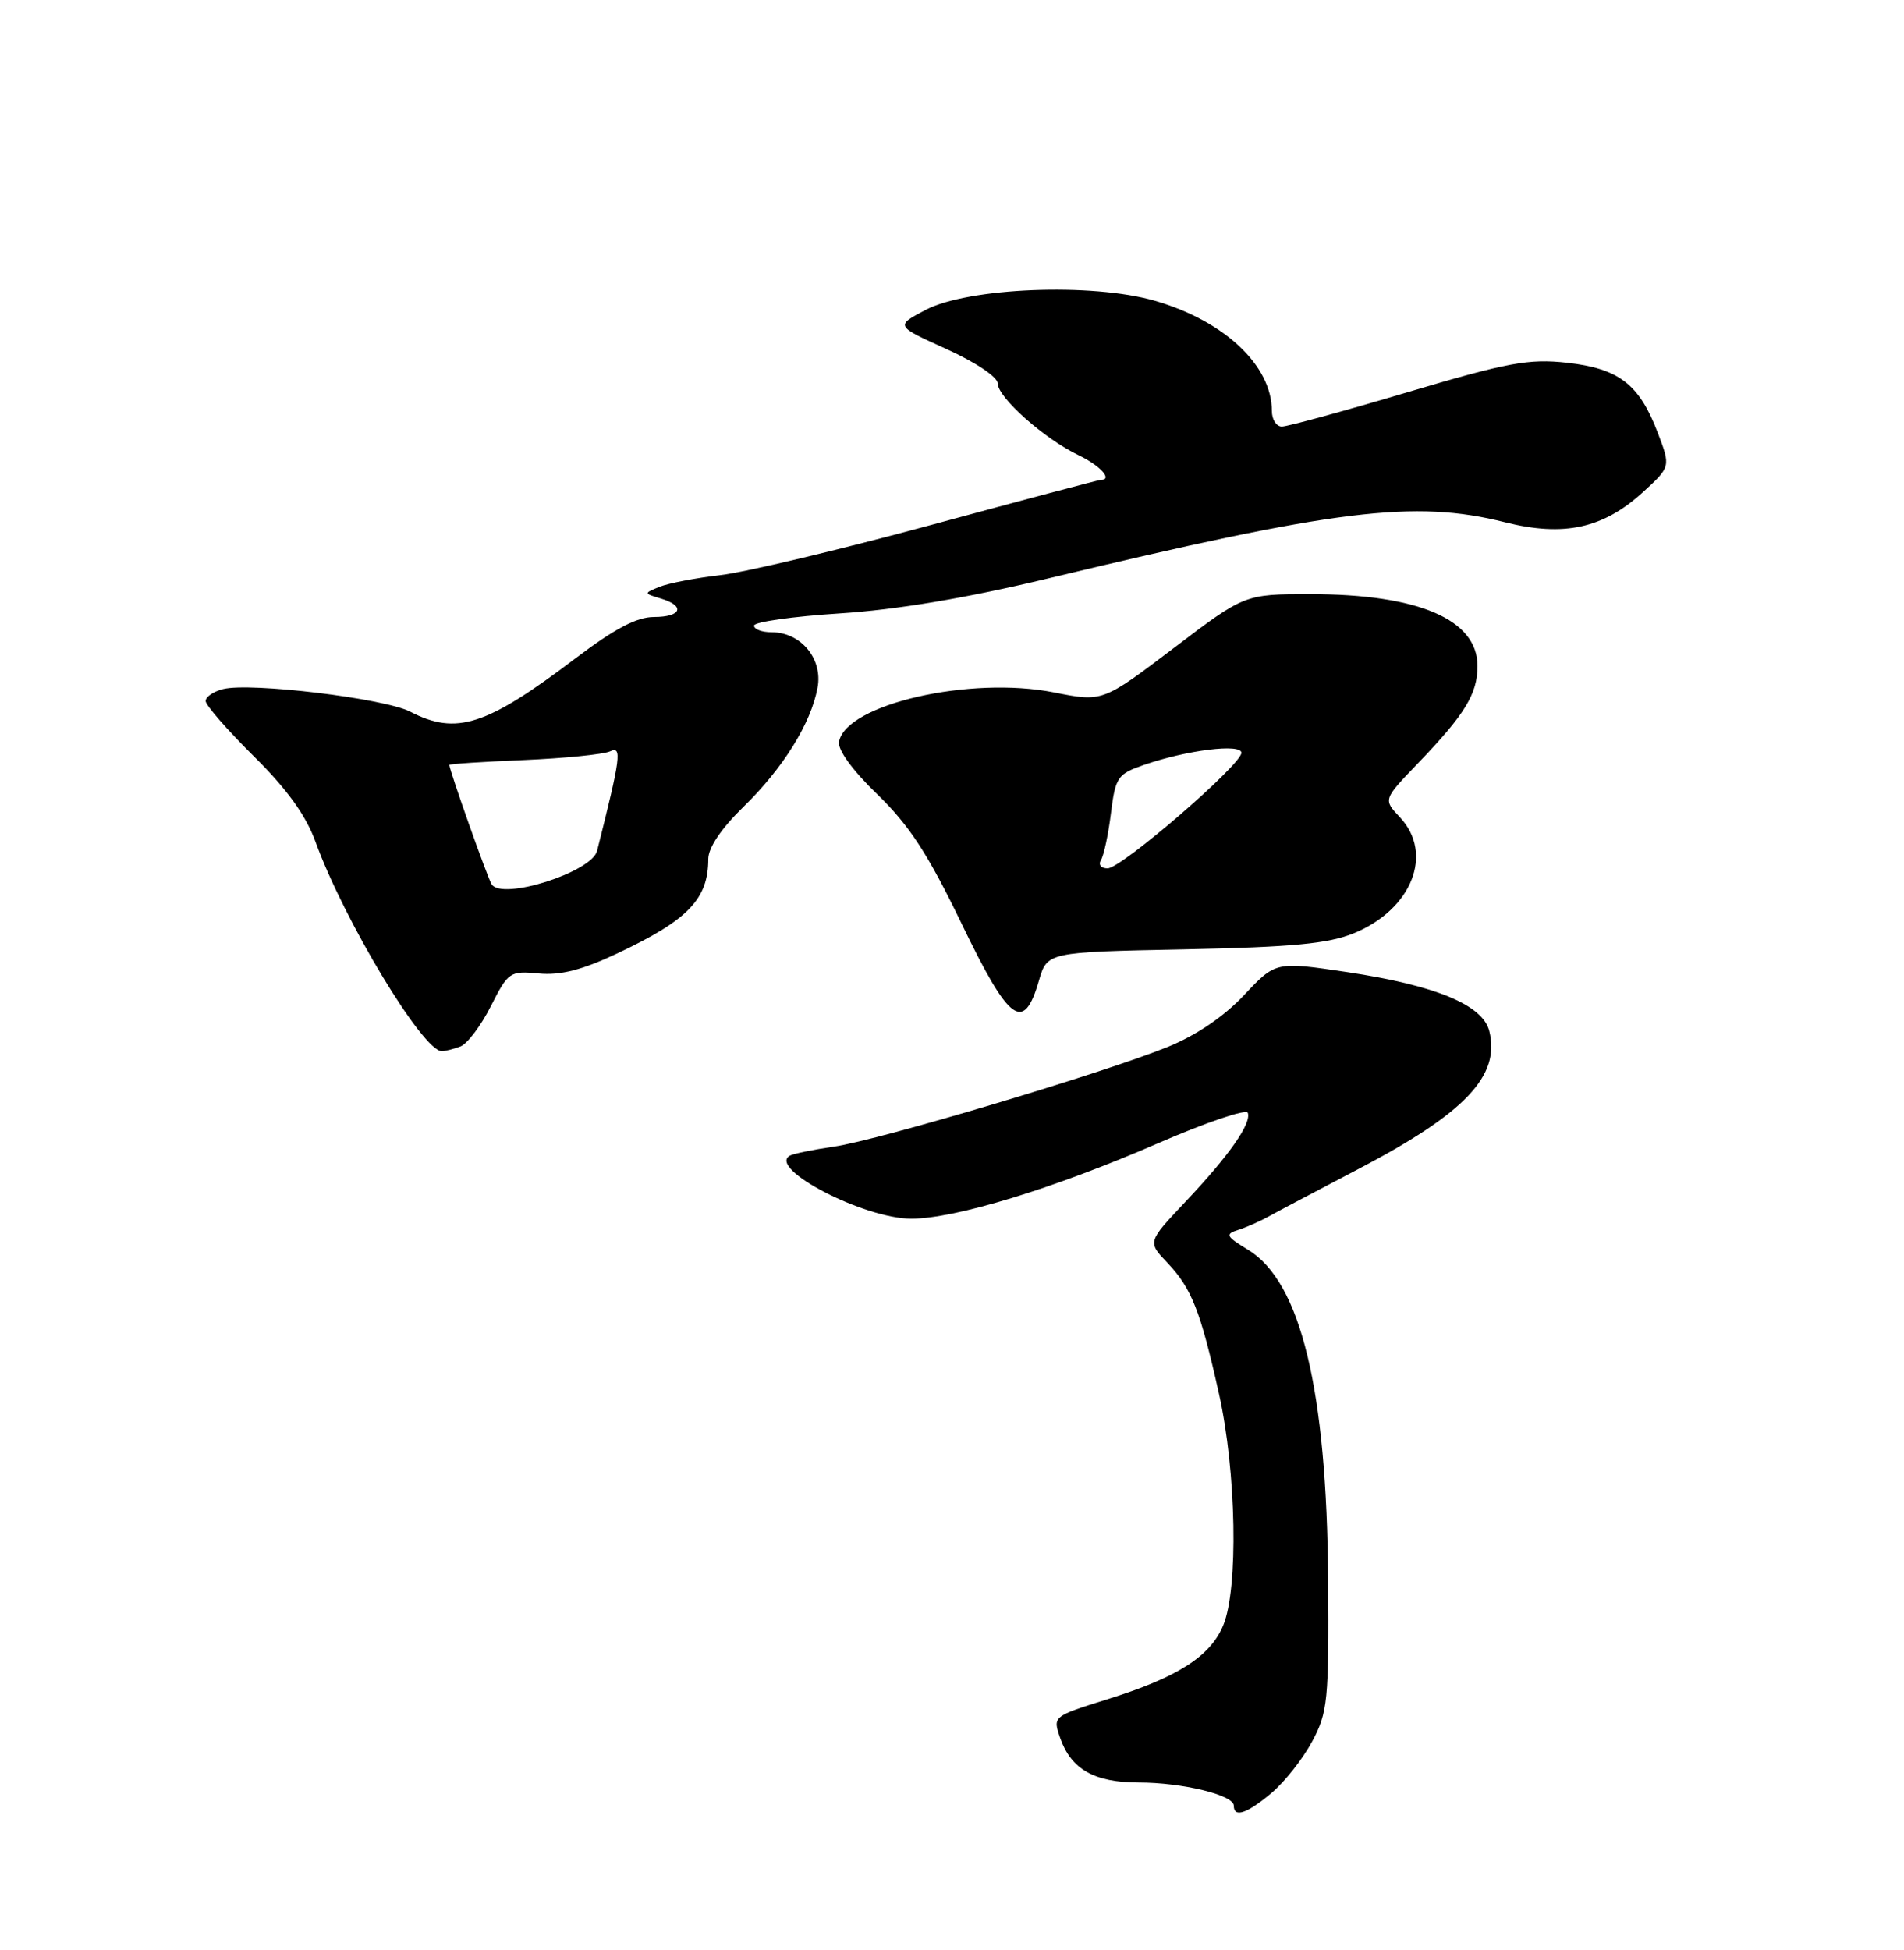 <?xml version="1.0" encoding="UTF-8" standalone="no"?>
<!DOCTYPE svg PUBLIC "-//W3C//DTD SVG 1.1//EN" "http://www.w3.org/Graphics/SVG/1.1/DTD/svg11.dtd" >
<svg xmlns="http://www.w3.org/2000/svg" xmlns:xlink="http://www.w3.org/1999/xlink" version="1.1" viewBox="0 0 250 256">
 <g >
 <path fill="currentColor"
d=" M 166.97 235.37 C 168.68 233.93 171.08 230.89 172.29 228.62 C 174.34 224.81 174.49 223.24 174.39 207.50 C 174.22 182.43 170.80 168.28 163.87 164.07 C 160.98 162.31 160.83 162.02 162.56 161.47 C 163.63 161.13 165.40 160.35 166.50 159.74 C 167.60 159.13 172.89 156.33 178.25 153.53 C 192.36 146.16 197.03 141.25 195.55 135.36 C 194.69 131.92 188.52 129.37 176.89 127.62 C 167.50 126.22 167.50 126.22 163.35 130.64 C 160.72 133.44 157.06 135.93 153.33 137.44 C 144.89 140.87 115.39 149.68 109.50 150.53 C 106.75 150.93 104.14 151.46 103.70 151.72 C 100.77 153.41 113.41 159.98 119.64 159.99 C 125.37 160.00 138.35 156.04 152.00 150.11 C 158.32 147.36 163.65 145.55 163.84 146.09 C 164.34 147.49 161.38 151.71 155.65 157.77 C 150.67 163.04 150.67 163.04 153.27 165.77 C 156.46 169.12 157.63 172.09 160.06 183.00 C 162.34 193.21 162.62 208.59 160.61 213.38 C 158.91 217.47 154.61 220.21 145.34 223.10 C 138.22 225.33 138.22 225.33 139.21 228.18 C 140.64 232.27 143.69 234.00 149.47 234.01 C 155.25 234.01 162.00 235.65 162.00 237.05 C 162.00 238.68 163.73 238.10 166.97 235.37 Z  M 60.46 137.38 C 61.36 137.03 63.16 134.65 64.45 132.09 C 66.73 127.59 66.95 127.44 70.73 127.80 C 73.58 128.07 76.42 127.35 81.08 125.15 C 90.34 120.79 93.00 118.03 93.00 112.77 C 93.00 111.29 94.70 108.77 97.58 105.96 C 102.82 100.86 106.49 94.96 107.35 90.26 C 108.05 86.48 105.16 83.00 101.31 83.00 C 100.04 83.00 99.00 82.61 99.00 82.13 C 99.00 81.65 104.06 80.93 110.25 80.53 C 117.73 80.05 126.88 78.52 137.57 75.95 C 175.38 66.86 185.73 65.58 197.60 68.56 C 205.36 70.51 210.53 69.37 215.77 64.57 C 219.37 61.27 219.37 61.27 217.66 56.79 C 215.24 50.43 212.56 48.38 205.75 47.62 C 200.75 47.07 198.01 47.57 184.81 51.49 C 176.46 53.97 169.04 56.00 168.31 56.00 C 167.59 56.00 167.00 55.08 167.00 53.95 C 167.00 47.99 160.77 42.12 151.62 39.48 C 143.36 37.10 127.13 37.75 121.52 40.69 C 117.55 42.78 117.55 42.78 124.27 45.82 C 128.11 47.56 131.00 49.50 131.00 50.33 C 131.00 52.17 137.15 57.63 141.62 59.76 C 144.47 61.12 146.16 63.00 144.53 63.00 C 144.27 63.00 134.26 65.66 122.28 68.91 C 110.30 72.16 97.84 75.13 94.59 75.50 C 91.34 75.88 87.74 76.57 86.59 77.04 C 84.51 77.89 84.51 77.90 86.75 78.57 C 90.03 79.54 89.50 81.00 85.86 81.00 C 83.61 81.00 80.71 82.53 75.61 86.39 C 63.87 95.29 59.93 96.57 53.86 93.43 C 50.48 91.68 32.90 89.56 29.30 90.46 C 28.03 90.78 27.00 91.48 27.00 92.03 C 27.00 92.57 29.84 95.83 33.30 99.26 C 37.68 103.59 40.16 107.03 41.42 110.50 C 45.17 120.85 55.52 138.00 58.00 138.00 C 58.46 138.00 59.57 137.72 60.46 137.38 Z  M 136.41 128.75 C 137.50 124.99 137.50 124.99 155.50 124.63 C 169.70 124.34 174.40 123.89 177.76 122.52 C 185.39 119.40 188.30 112.07 183.81 107.29 C 181.61 104.96 181.61 104.96 186.16 100.23 C 192.35 93.79 194.00 91.10 194.00 87.43 C 194.00 81.33 186.26 78.00 172.06 78.00 C 163.43 78.00 163.43 78.00 154.10 85.09 C 144.77 92.17 144.77 92.17 138.39 90.90 C 127.40 88.72 111.12 92.44 110.17 97.35 C 109.96 98.43 111.90 101.10 115.21 104.30 C 119.40 108.36 121.84 112.10 126.29 121.32 C 132.53 134.25 134.41 135.63 136.41 128.75 Z  M 64.55 116.09 C 63.98 115.16 59.00 101.10 59.00 100.42 C 59.00 100.29 63.39 100.00 68.75 99.78 C 74.11 99.55 79.22 99.04 80.10 98.64 C 81.70 97.90 81.51 99.36 78.40 111.70 C 77.70 114.50 65.89 118.25 64.55 116.09 Z  M 144.56 112.90 C 144.94 112.29 145.53 109.53 145.87 106.75 C 146.46 102.02 146.74 101.62 150.20 100.42 C 155.83 98.47 163.00 97.58 163.00 98.83 C 163.00 100.40 147.25 114.00 145.43 114.00 C 144.56 114.00 144.18 113.52 144.56 112.90 Z "/>
</g>
</svg>